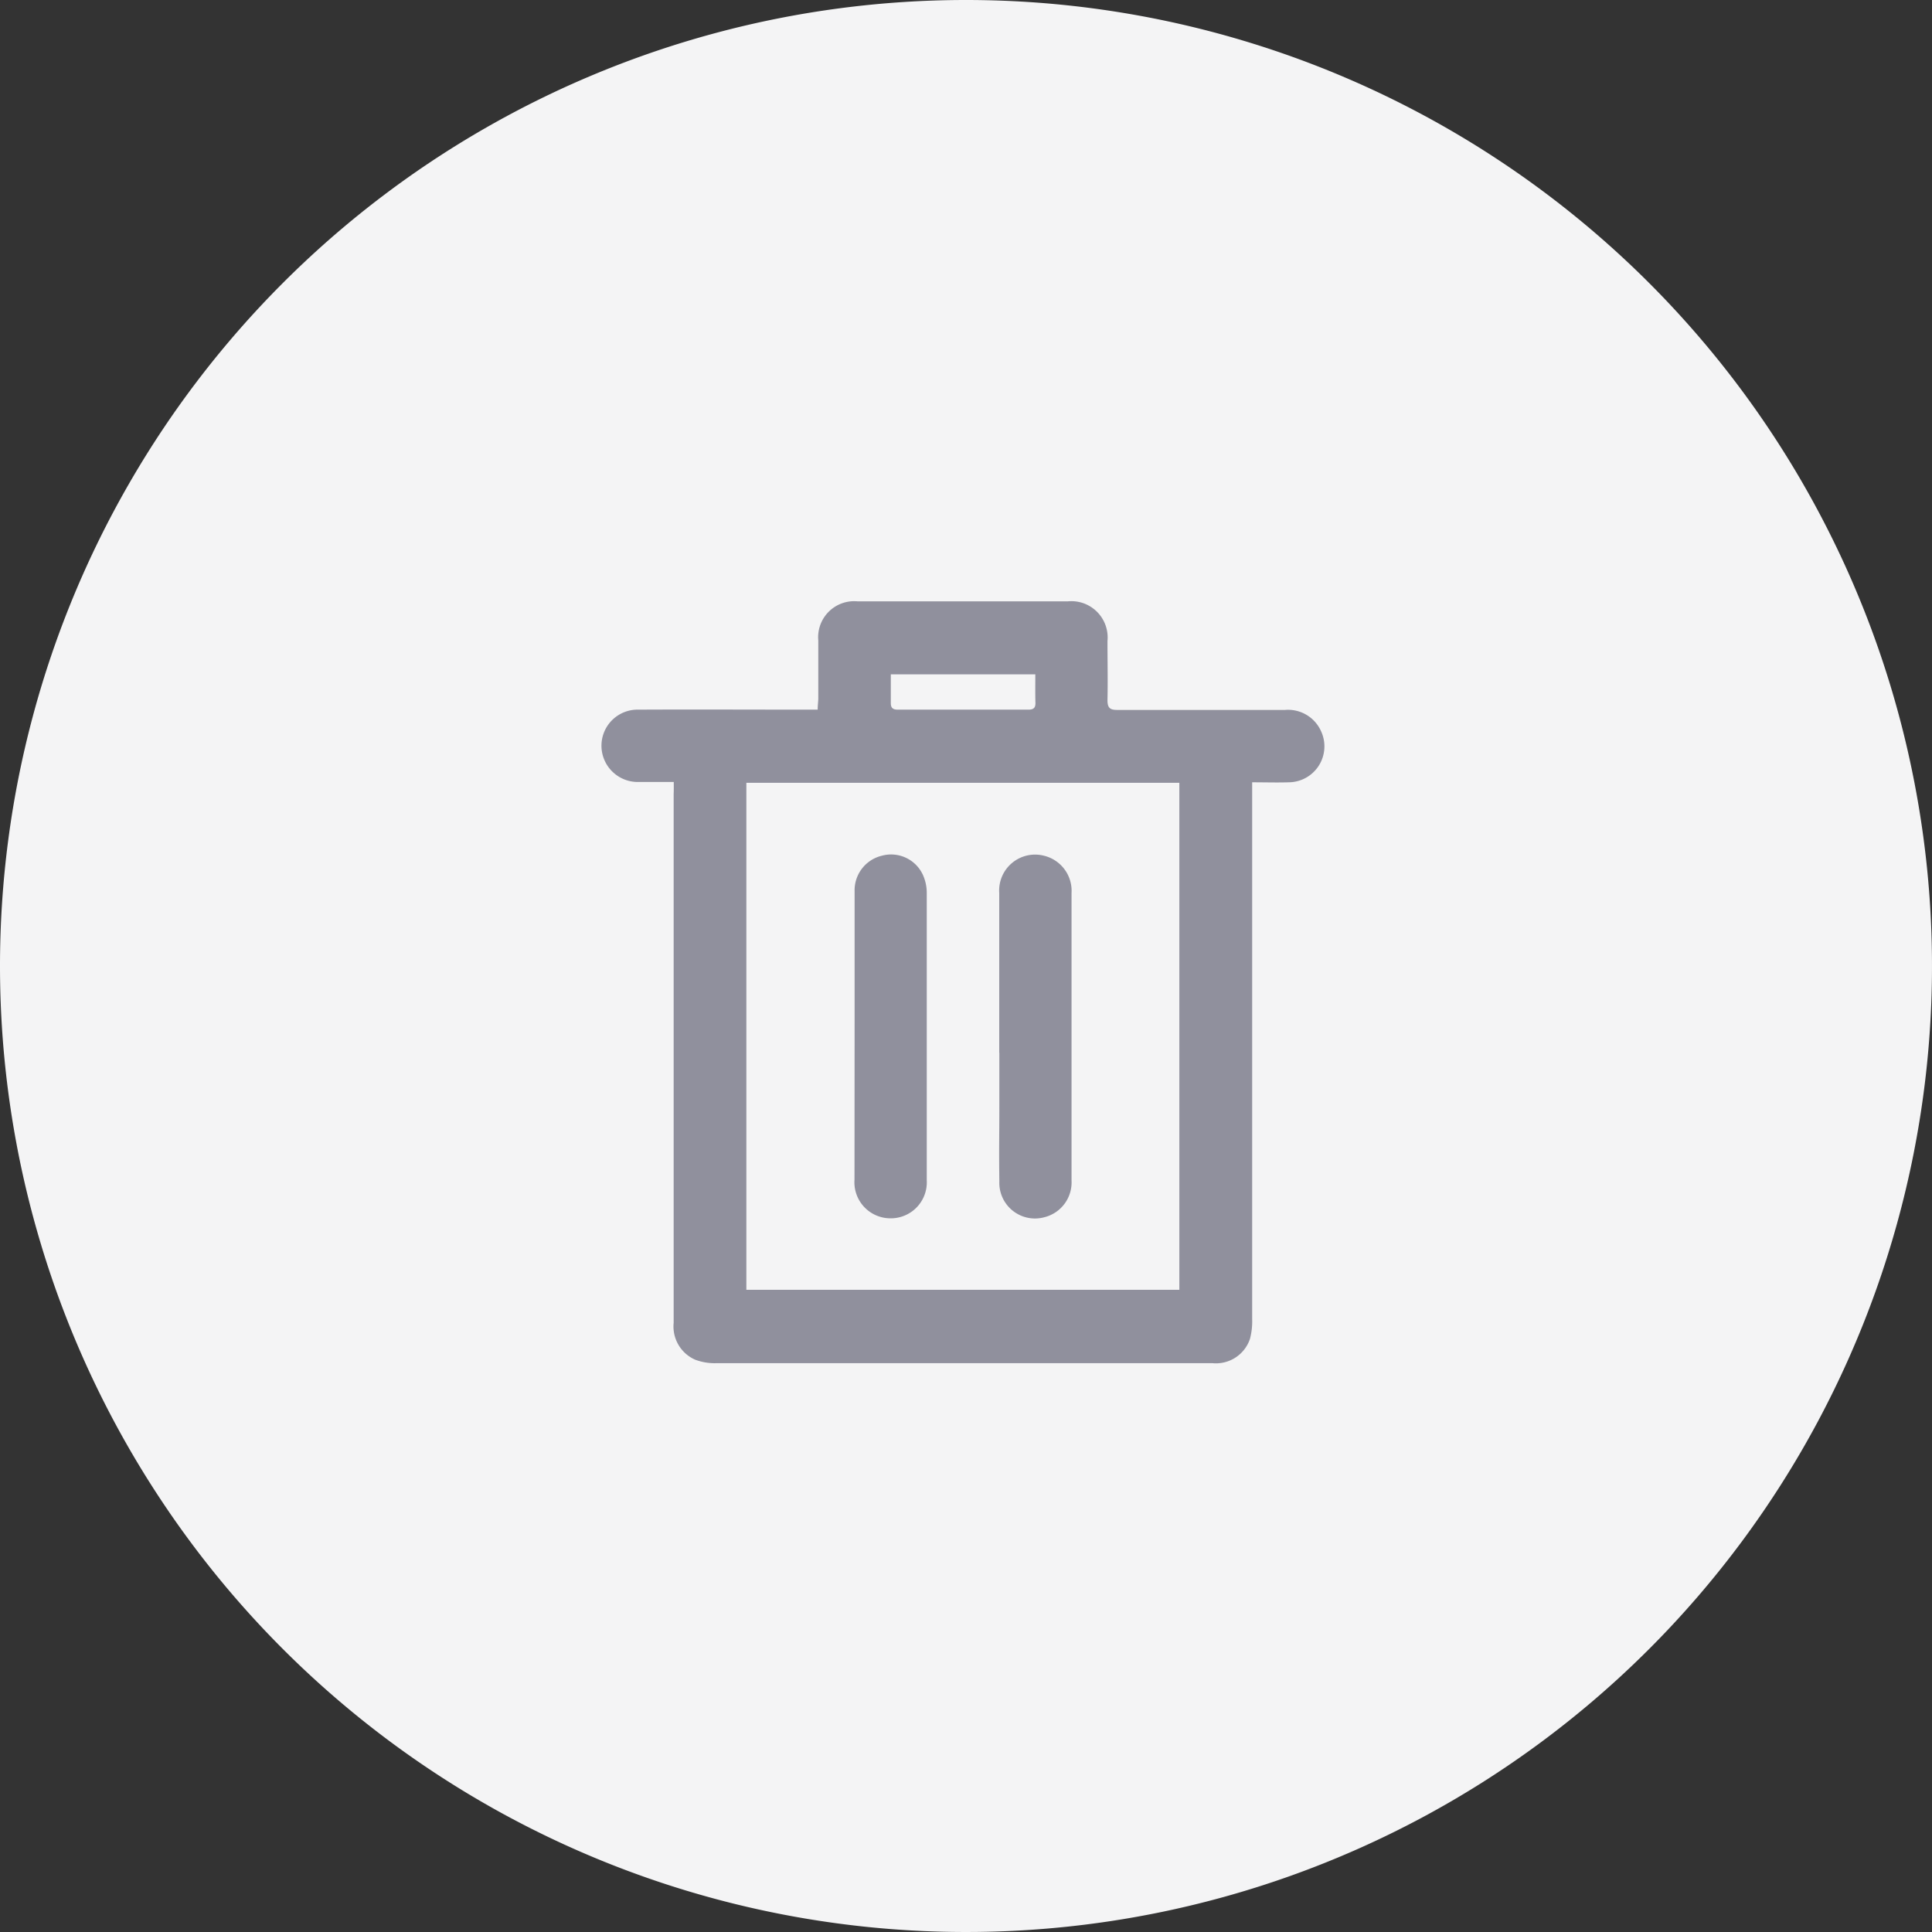 <svg xmlns="http://www.w3.org/2000/svg" width="35" height="35" viewBox="0 0 35 35">
    <rect x="0" y="0" width="35" height="35" fill="#333333" stroke="none"/>
    <defs>
        <style>
            .cls-2{fill:#90909d}
        </style>
    </defs>
    <g id="Delete" transform="translate(-154 -268)">
        <path id="Path_18418" fill="#f4f4f5" d="M17.5 0A17.5 17.5 0 1 1 0 17.5 17.5 17.5 0 0 1 17.5 0z" transform="translate(154 268)"/>
        <g id="Bin" transform="translate(-1524.282 -267.896)">
            <g id="Group_2186" transform="translate(1689.179 546.788)">
                <path id="Path_7233" d="M-405.077 104.5h-.626a.658.658 0 0 1-.684-.65.654.654 0 0 1 .674-.66c1.006-.005 2.011 0 3.017 0h.226c0-.078.01-.139.011-.2v-1.053a.653.653 0 0 1 .712-.709h3.806a.658.658 0 0 1 .721.72c0 .357.008.714 0 1.07 0 .142.047.178.181.177h3.035a.655.655 0 0 1 .653.385.651.651 0 0 1-.584.926c-.214.007-.429 0-.664 0v9.718a1.25 1.25 0 0 1-.039.363.65.65 0 0 1-.682.442h-8.98a1 1 0 0 1-.392-.064.657.657 0 0 1-.387-.667v-3.527-6.053c.003-.065.002-.129.002-.218zm1.315 9.2h7.844v-9.185h-7.844zm5.234-11.15h-2.617v.521c0 .094.044.119.129.119h2.364c.087 0 .129-.029.127-.121-.005-.169-.002-.335-.002-.516z" class="cls-2" transform="translate(406.386 -101.226)"/>
                <path id="Path_7234" d="M-303.733 170.235v-2.894a.651.651 0 0 1 .81-.675.654.654 0 0 1 .5.675v5.209a.65.65 0 0 1-.491.665.646.646 0 0 1-.817-.647c-.008-.666 0-.719 0-1.386v-.947z" class="cls-2" transform="translate(310.938 -162.056)"/>
                <path id="Path_7235" d="M-341.044 169.628v-2.315a.644.644 0 0 1 .494-.644.634.634 0 0 1 .737.334.786.786 0 0 1 .076.336v5.209a.652.652 0 0 1-.659.69.653.653 0 0 1-.65-.7l.002-2.91z" class="cls-2" transform="translate(345.629 -162.059)"/>
            </g>
        </g>
    </g>
</svg>
